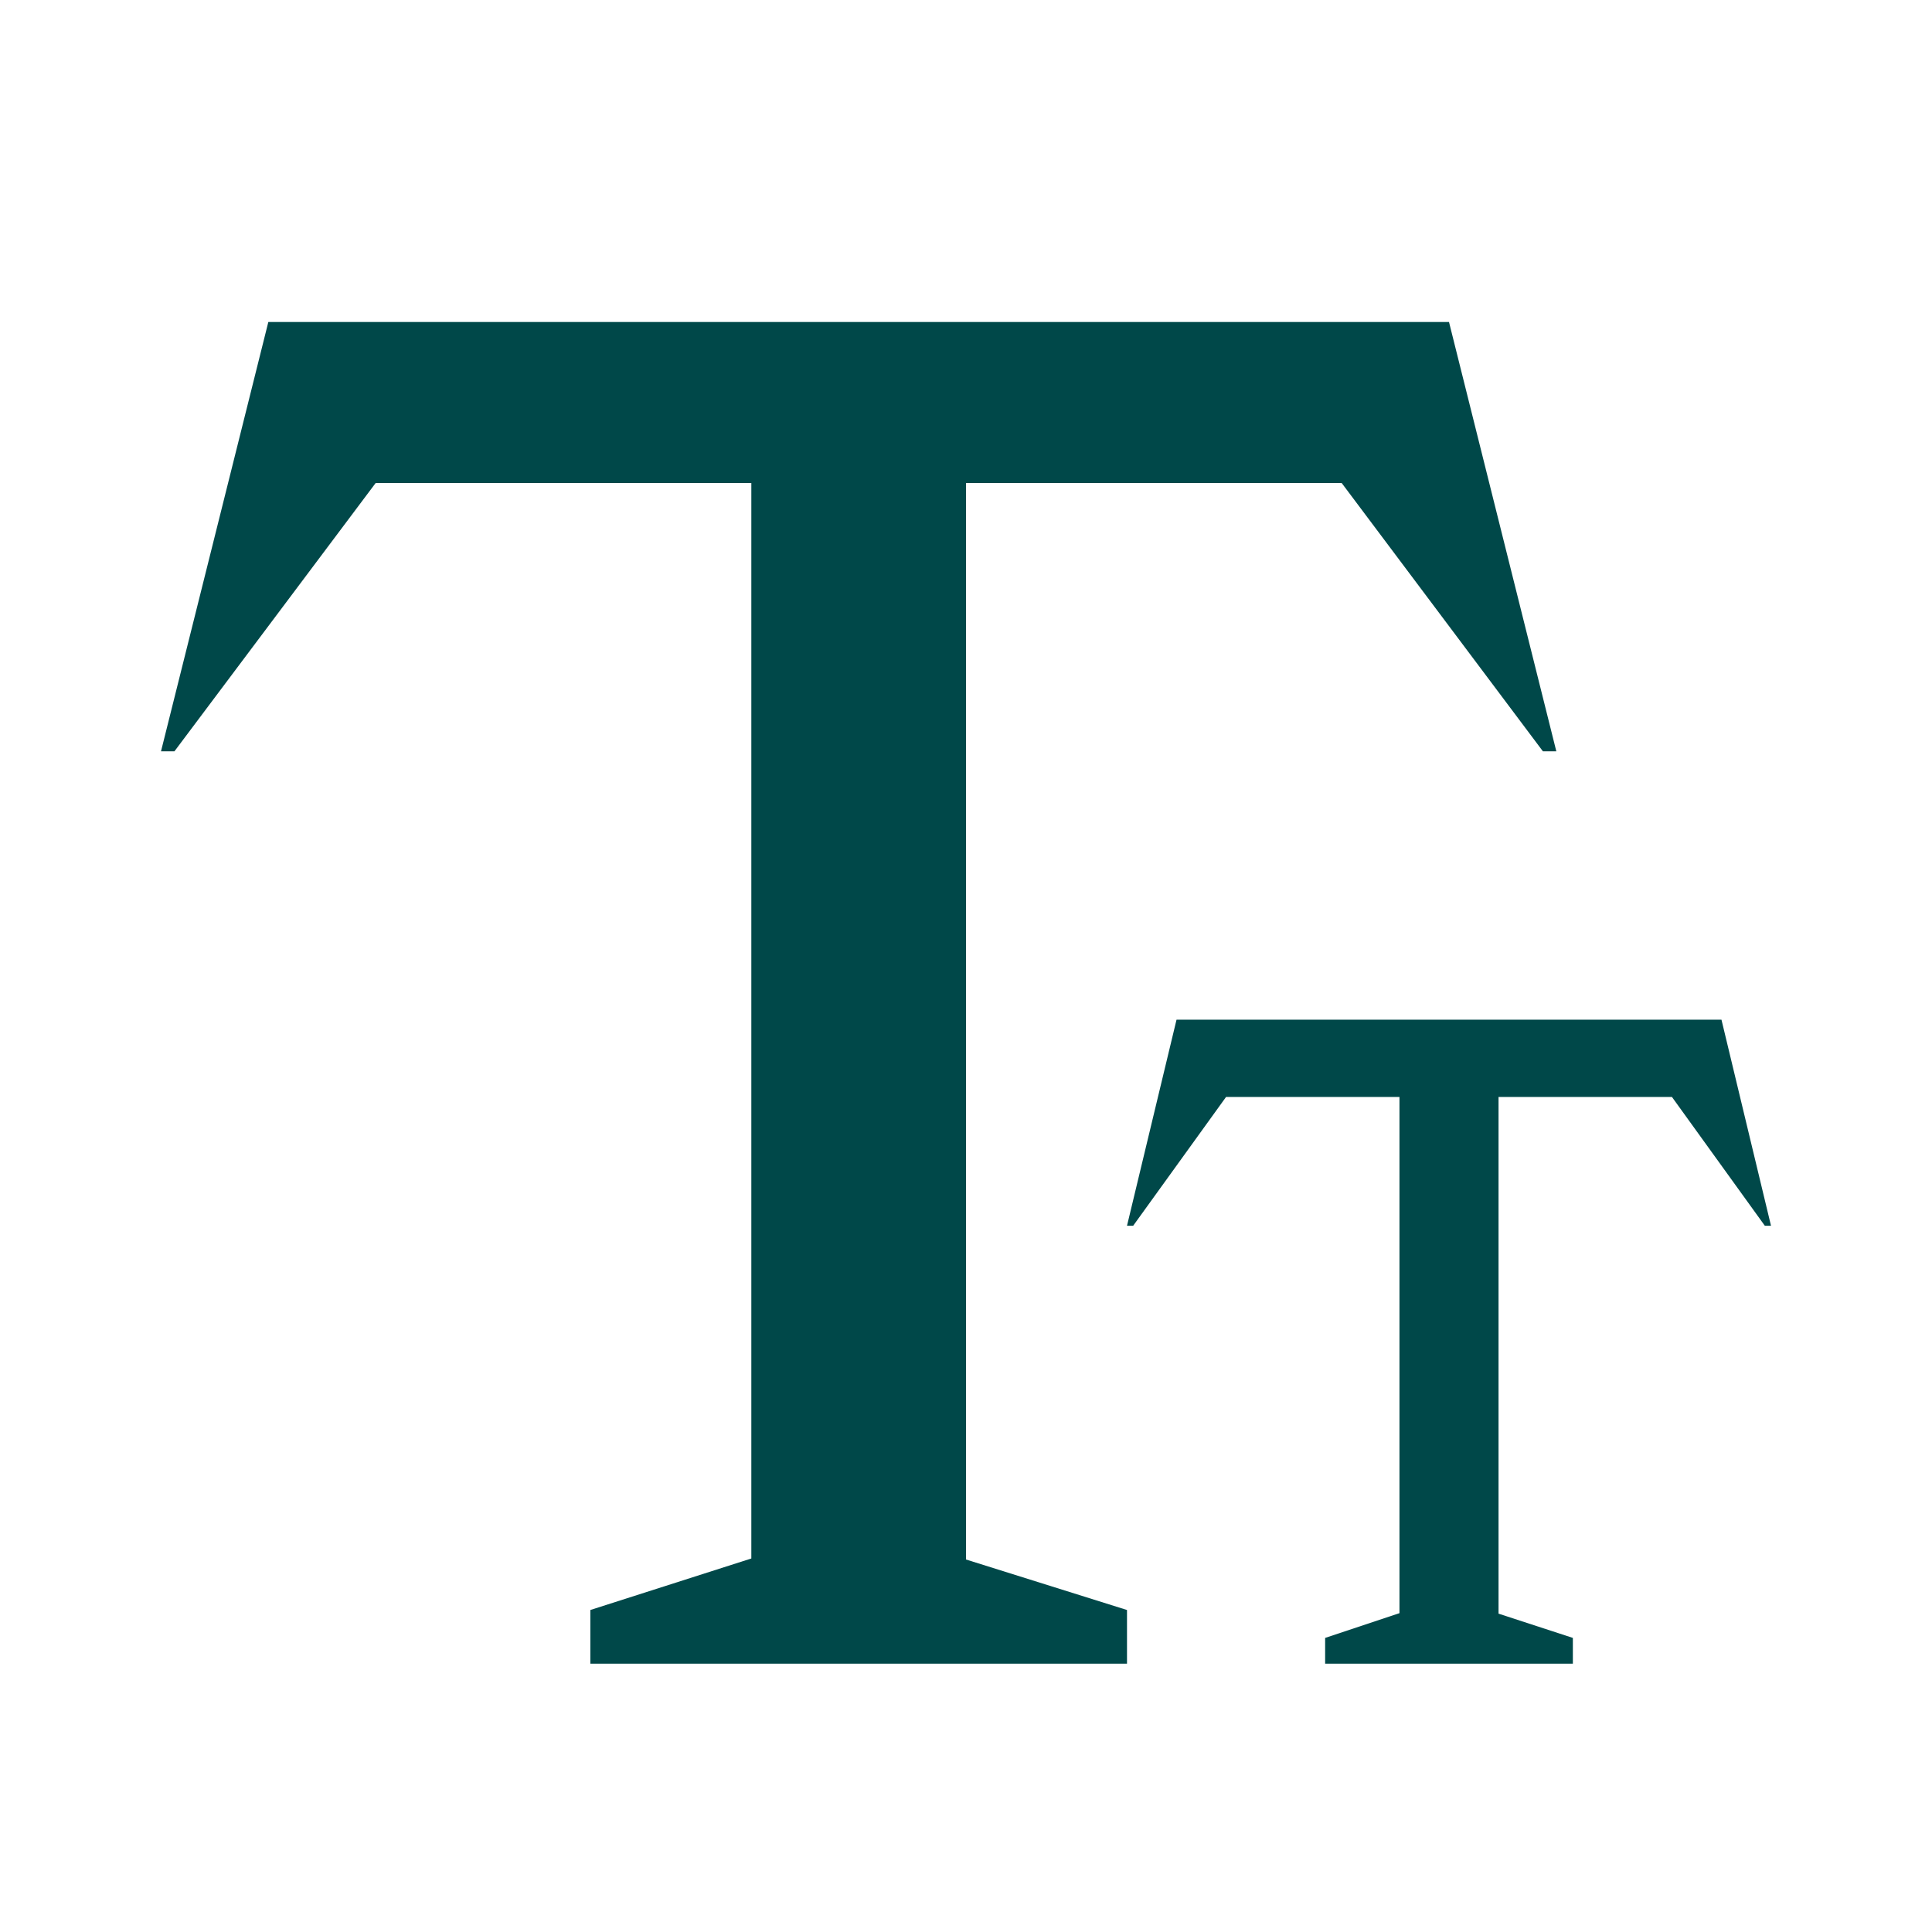 <svg xmlns="http://www.w3.org/2000/svg" xmlns:xlink="http://www.w3.org/1999/xlink" preserveAspectRatio="xMidYMid" width="36" height="36" viewBox="0 0 36 36">
  <defs>
    <style>
      .cls-1 {
        fill: #004849;
        fill-rule: evenodd;
      }
    </style>
  </defs>
  <path d="M32.885,22.840 L31.154,20.440 L27.923,20.440 L27.923,30.068 L29.308,30.520 L29.308,31.000 L27.923,31.000 L26.077,31.000 L24.692,31.000 L24.692,30.520 L26.077,30.059 L26.077,20.440 L22.846,20.440 L21.115,22.840 L21.000,22.840 L21.923,19.000 L32.077,19.000 L33.000,22.840 L32.885,22.840 ZM25.000,9.000 L18.000,9.000 L18.000,29.059 L21.000,30.000 L21.000,31.000 L18.000,31.000 L14.000,31.000 L11.000,31.000 L11.000,30.000 L14.000,29.040 L14.000,9.000 L7.000,9.000 L3.250,14.000 L3.000,14.000 L5.000,6.000 L27.000,6.000 L29.000,14.000 L28.750,14.000 L25.000,9.000 Z" class="cls-1"/>
</svg>
